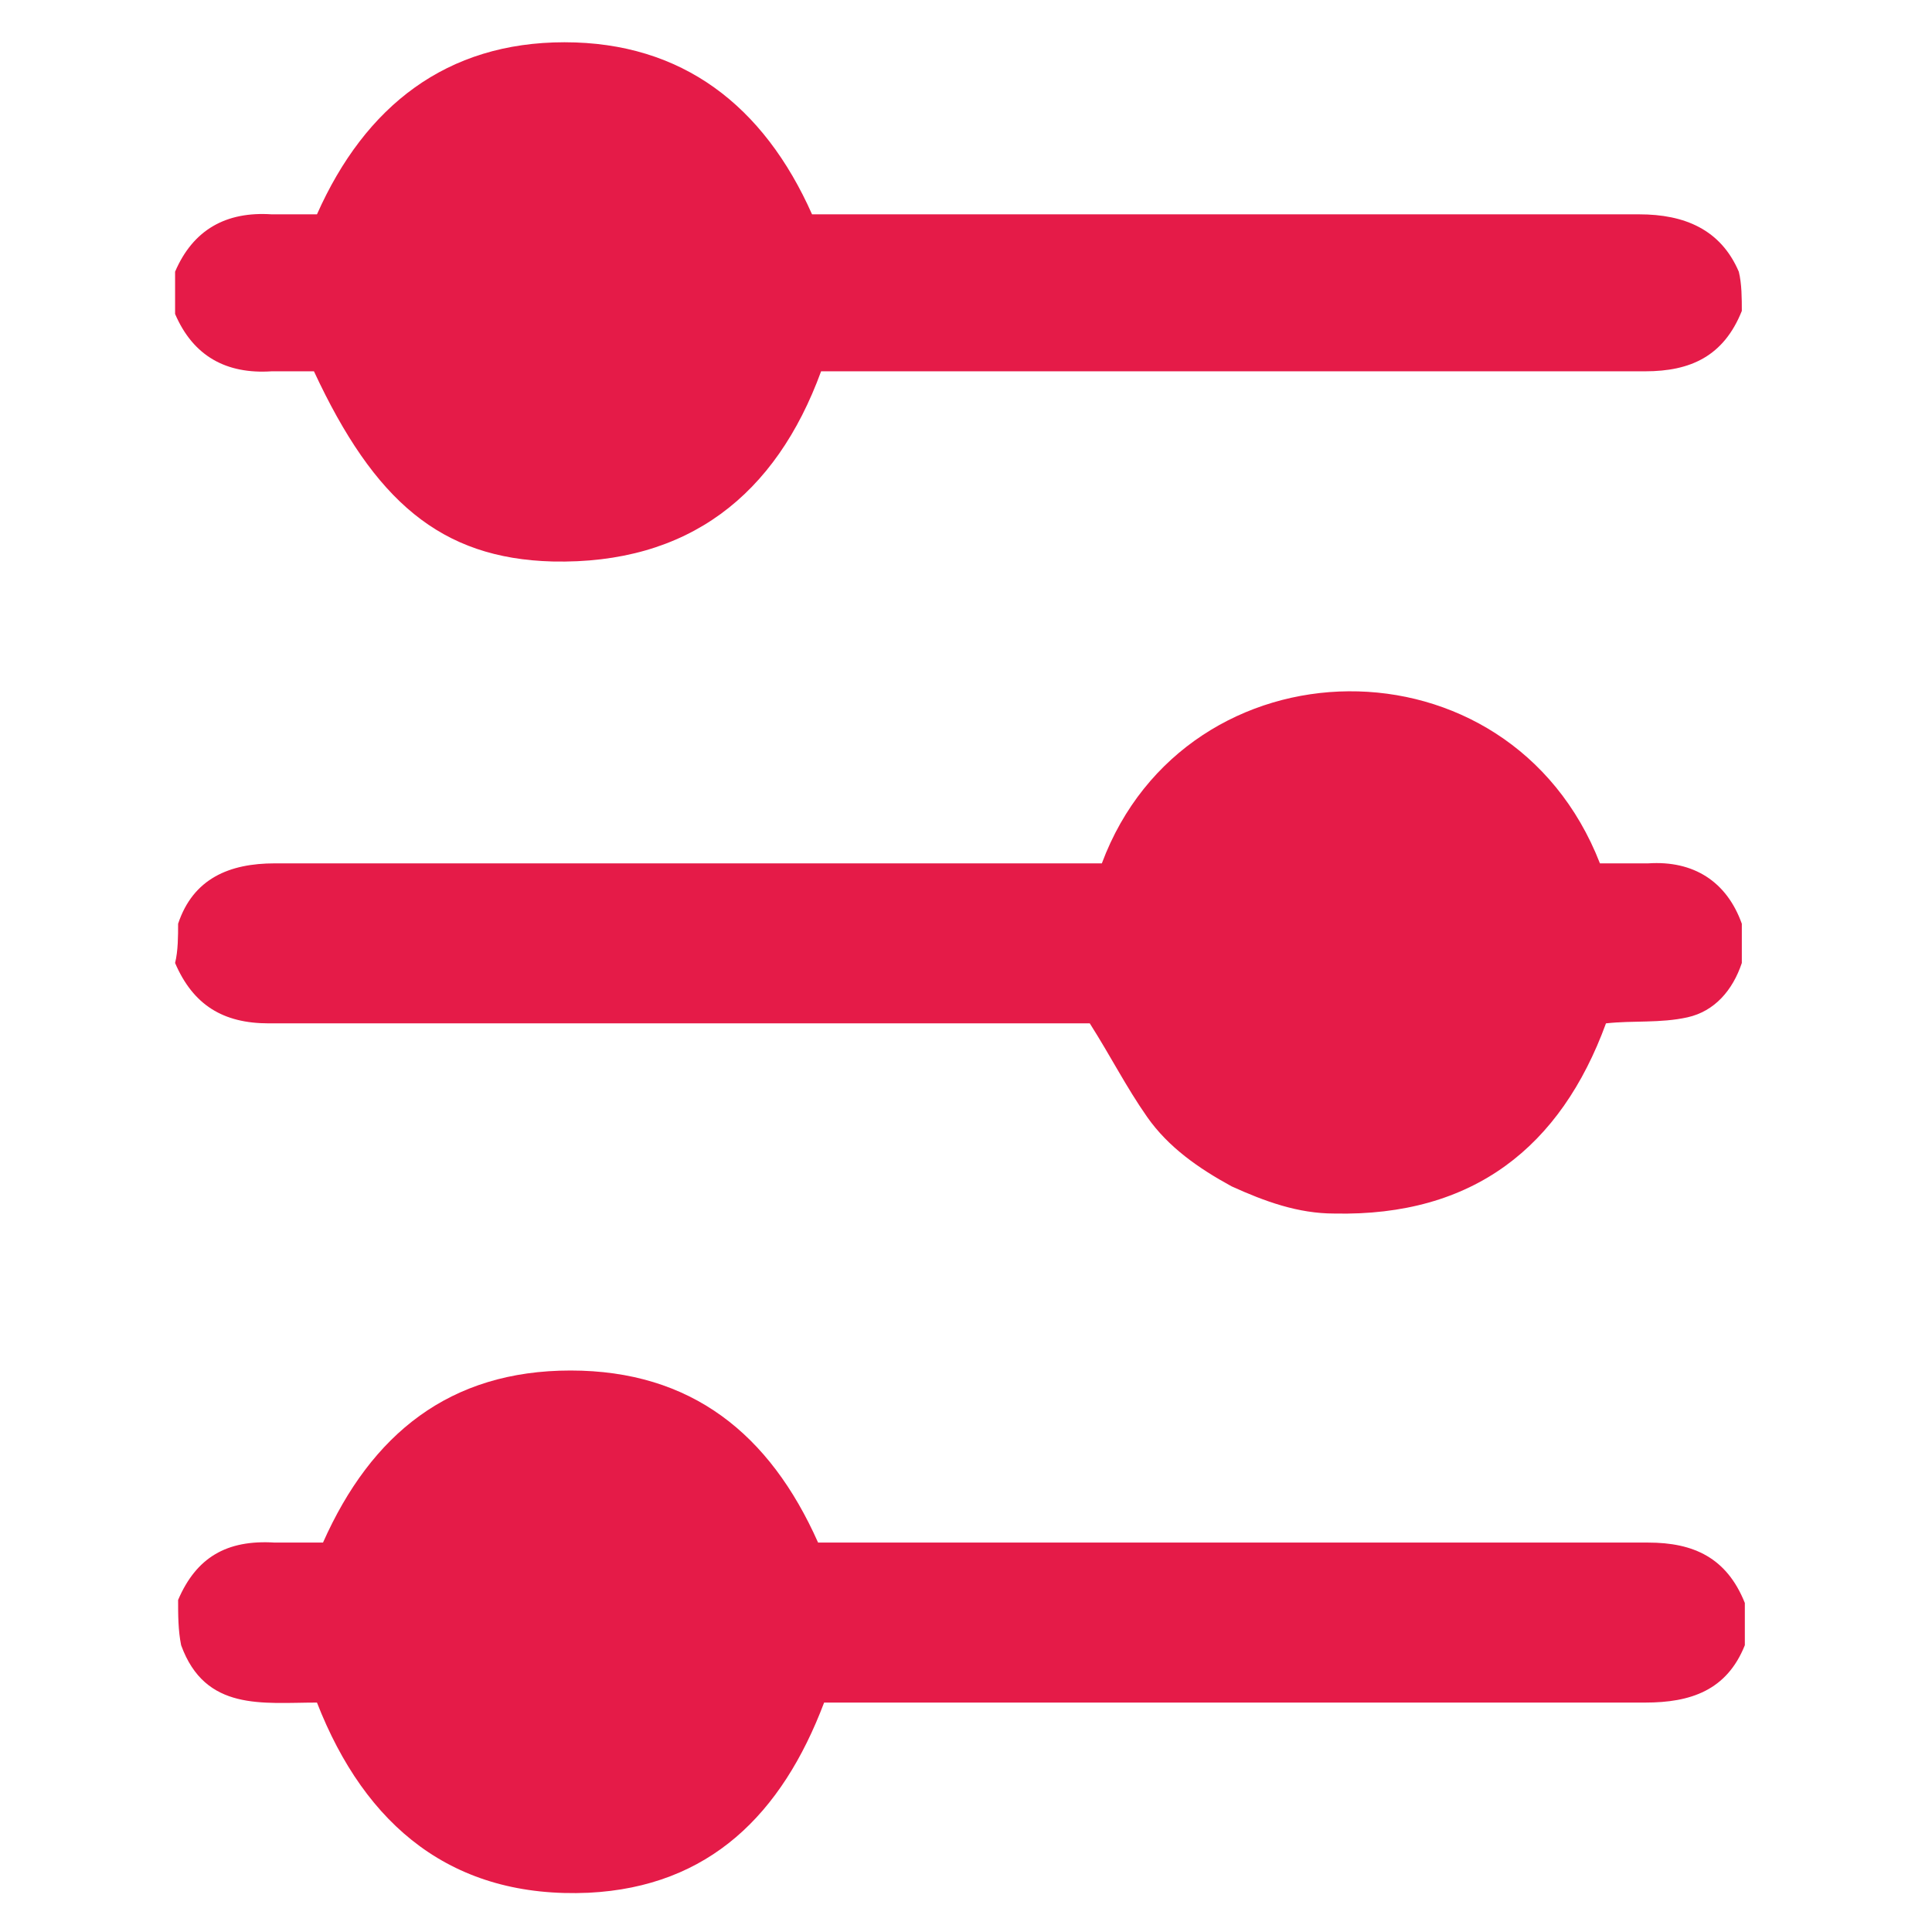 <svg version="1.1" xmlns="http://www.w3.org/2000/svg" viewBox="0 0 64 64" style="fill:#E51B48">
<path d="M5.9,53c0.6-1.4,1.6-2,3.2-1.9c0.5,0,1,0,1.6,0c1.6-3.6,4.2-5.7,8.2-5.7c4,0,6.6,2.1,8.2,5.7
	c0.3,0,0.5,0,0.8,0c8.9,0,17.8,0,26.7,0c1.5,0,2.6,0.5,3.2,2c0,0.5,0,1,0,1.4c-0.6,1.5-1.8,1.9-3.3,1.9c-8.8,0-17.6,0-26.4,0
	c-0.3,0-0.5,0-0.8,0c-1.4,3.7-3.8,6.1-7.8,6.3c-4.5,0.2-7.4-2.2-9-6.3c-1.8,0-3.7,0.3-4.5-1.9C5.9,54,5.9,53.5,5.9,53z"/>
<path d="M57.7,10.3c-0.6,1.5-1.7,2-3.2,2c-8.8,0-17.6,0-26.4,0c-0.3,0-0.6,0-0.9,0c-1.5,4.1-4.4,6.4-8.9,6.3
	c-3.7-0.1-5.9-2-7.9-6.3c-0.4,0-0.9,0-1.4,0c-1.5,0.1-2.6-0.5-3.2-1.9c0-0.5,0-1,0-1.4c0.6-1.4,1.7-2,3.2-1.9c0.5,0,1,0,1.5,0
	c1.6-3.6,4.3-5.7,8.2-5.7c3.9,0,6.6,2.1,8.2,5.7c0.3,0,0.6,0,0.9,0c8.8,0,17.7,0,26.5,0c1.5,0,2.7,0.5,3.3,1.9
	C57.7,9.4,57.7,9.9,57.7,10.3z"/>
<path d="M5.9,30.6c0.5-1.5,1.7-2,3.2-2c8.8,0,17.7,0,26.5,0c0.3,0,0.6,0,0.9,0c2.8-7.5,13.5-7.7,16.5,0
	c0.5,0,1.1,0,1.6,0c1.5-0.1,2.6,0.6,3.1,2c0,0.4,0,0.9,0,1.3c-0.3,0.9-0.9,1.6-1.8,1.8c-0.9,0.2-1.8,0.1-2.7,0.2
	c-1.5,4.1-4.4,6.4-9,6.3c-1.2,0-2.3-0.4-3.4-0.9c-1.1-0.6-2.1-1.3-2.8-2.3c-0.7-1-1.2-2-1.9-3.1c-0.1,0-0.3,0-0.6,0
	c-8.9,0-17.7,0-26.6,0c-1.5,0-2.5-0.6-3.1-2C5.9,31.5,5.9,31,5.9,30.6z"/>
</svg>
